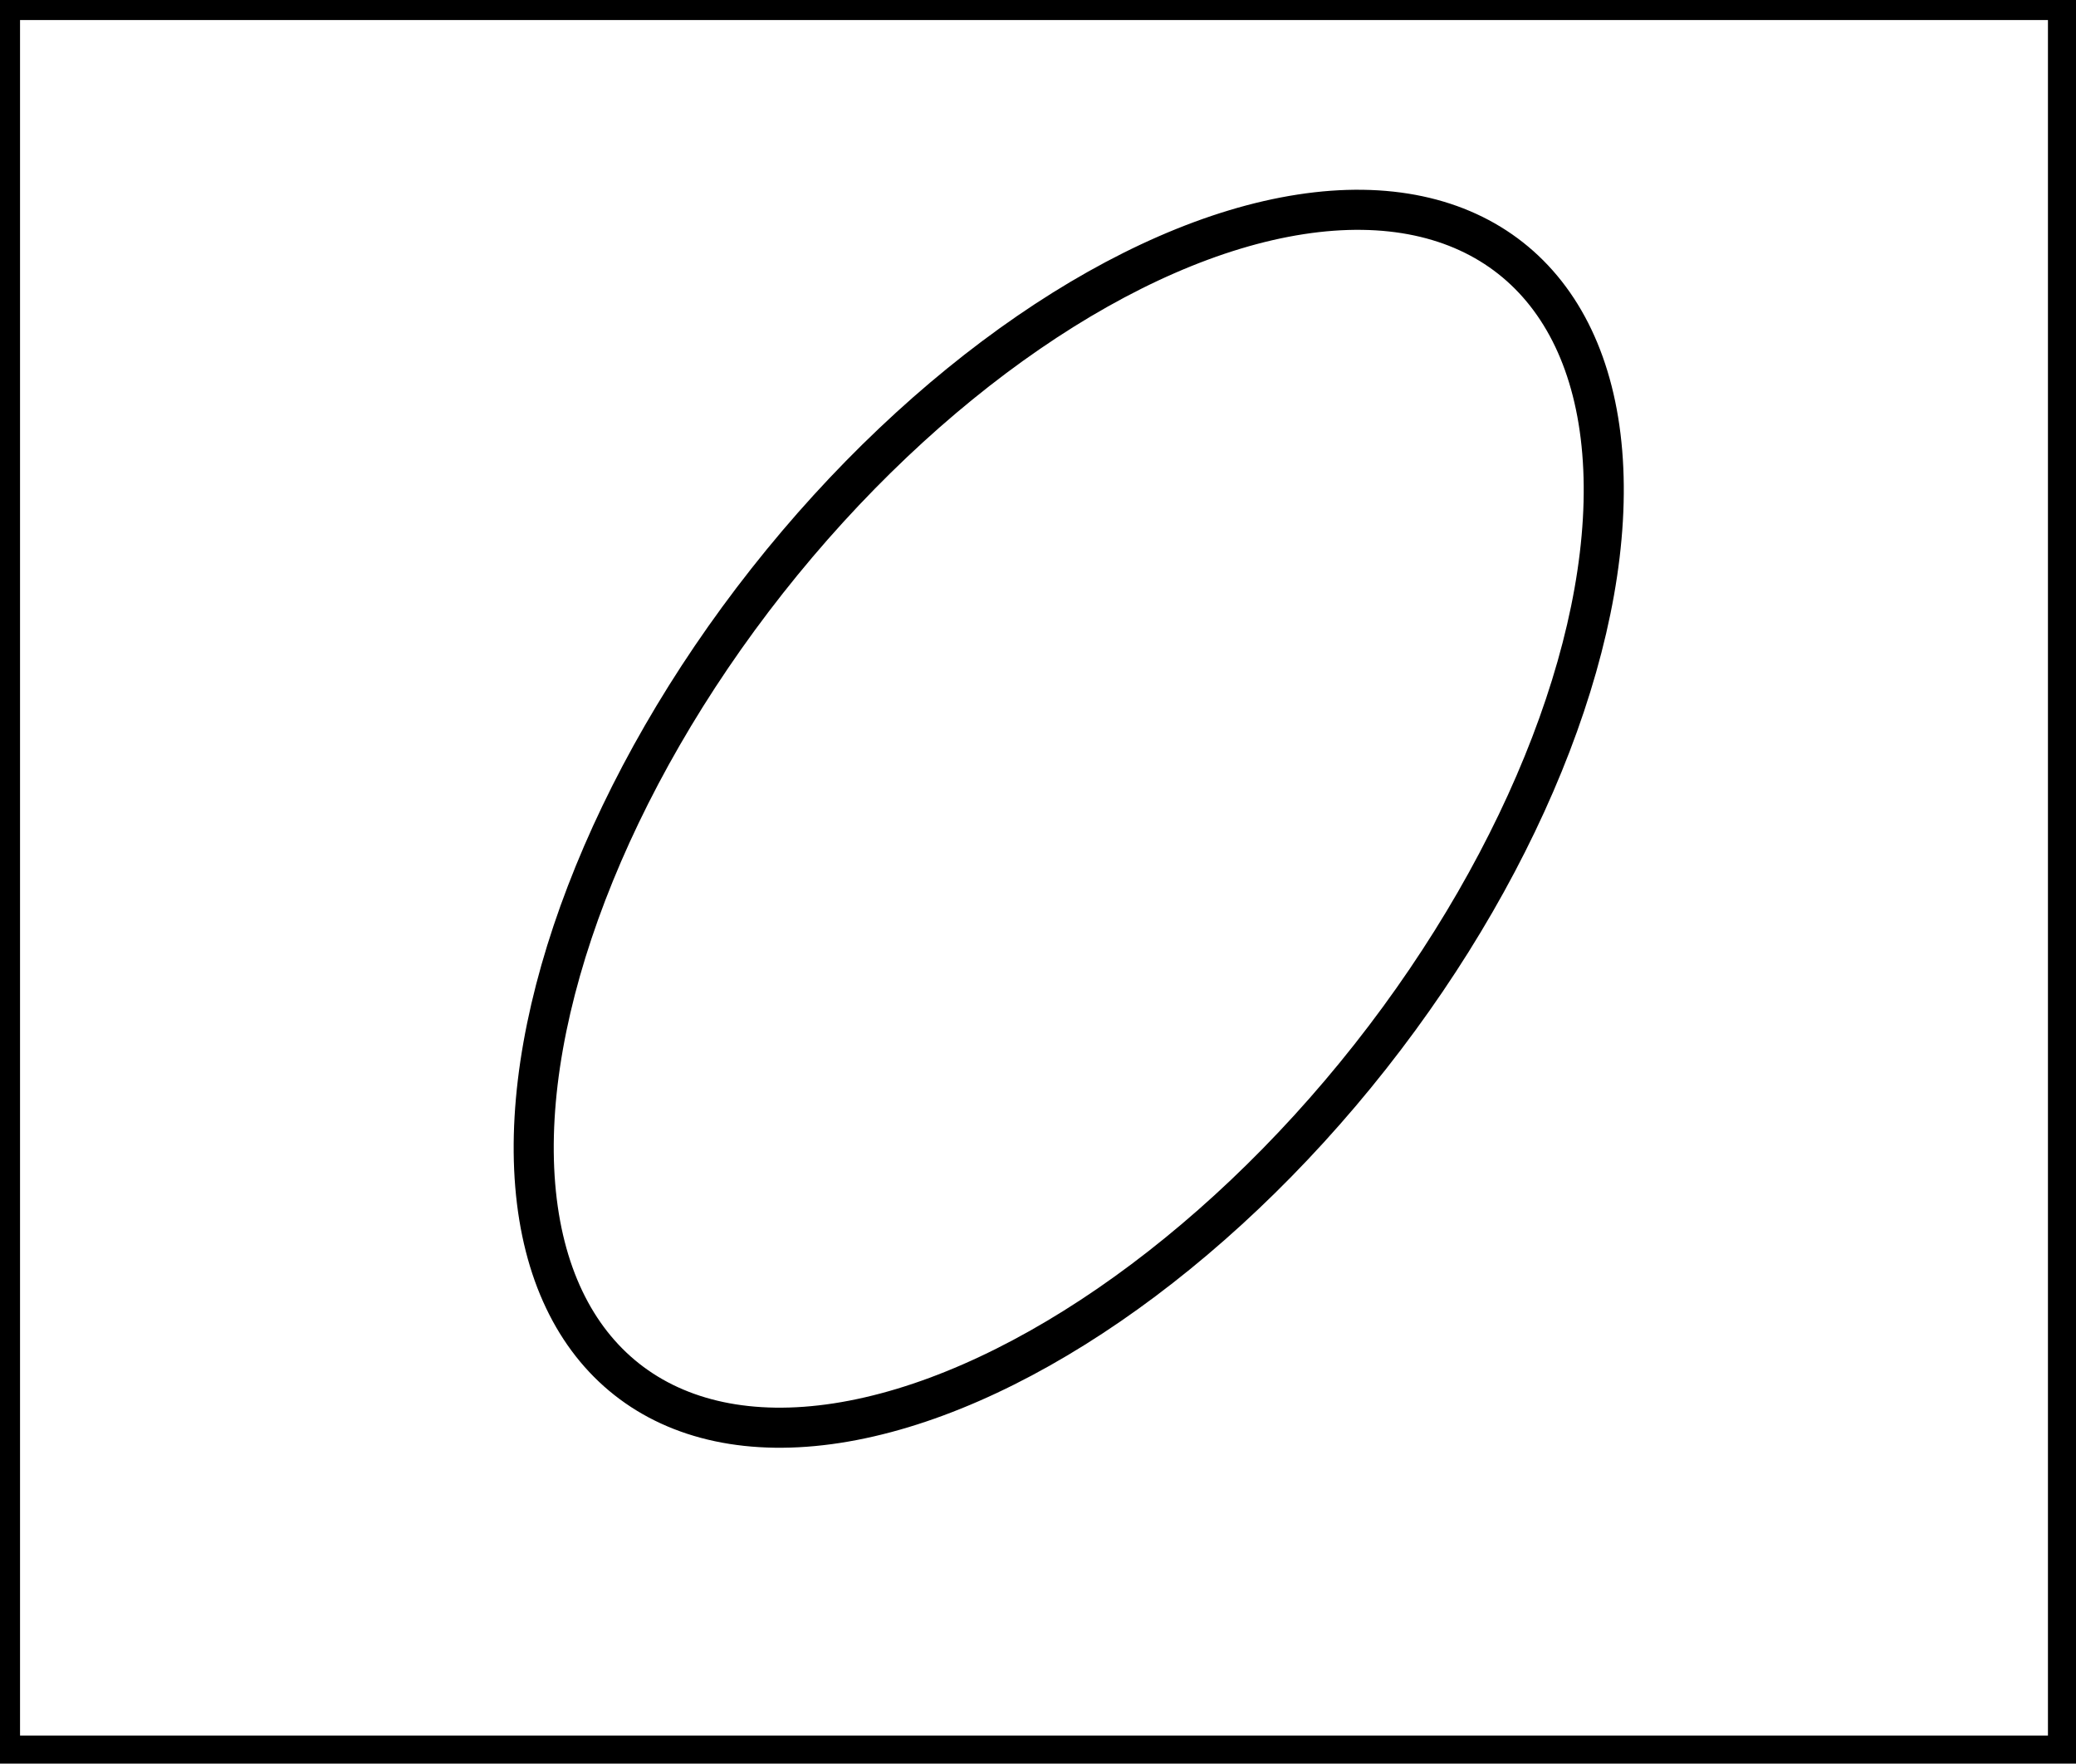 <?xml version="1.0" encoding="utf-8" ?>
<svg baseProfile="full" height="220" version="1.1" width="259" xmlns="http://www.w3.org/2000/svg" xmlns:ev="http://www.w3.org/2001/xml-events" xmlns:xlink="http://www.w3.org/1999/xlink"><defs /><rect fill="white" height="220" width="259" x="0" y="0" /><ellipse cx="133.334" cy="102.134" fill="none" rx="47.915" ry="89.05" stroke="black" stroke-width="5" transform="rotate(38.252, 133.334, 102.134)" /><path d="M 0,0 L 0,219 L 258,219 L 258,0 Z" fill="none" stroke="black" stroke-width="5" /></svg>